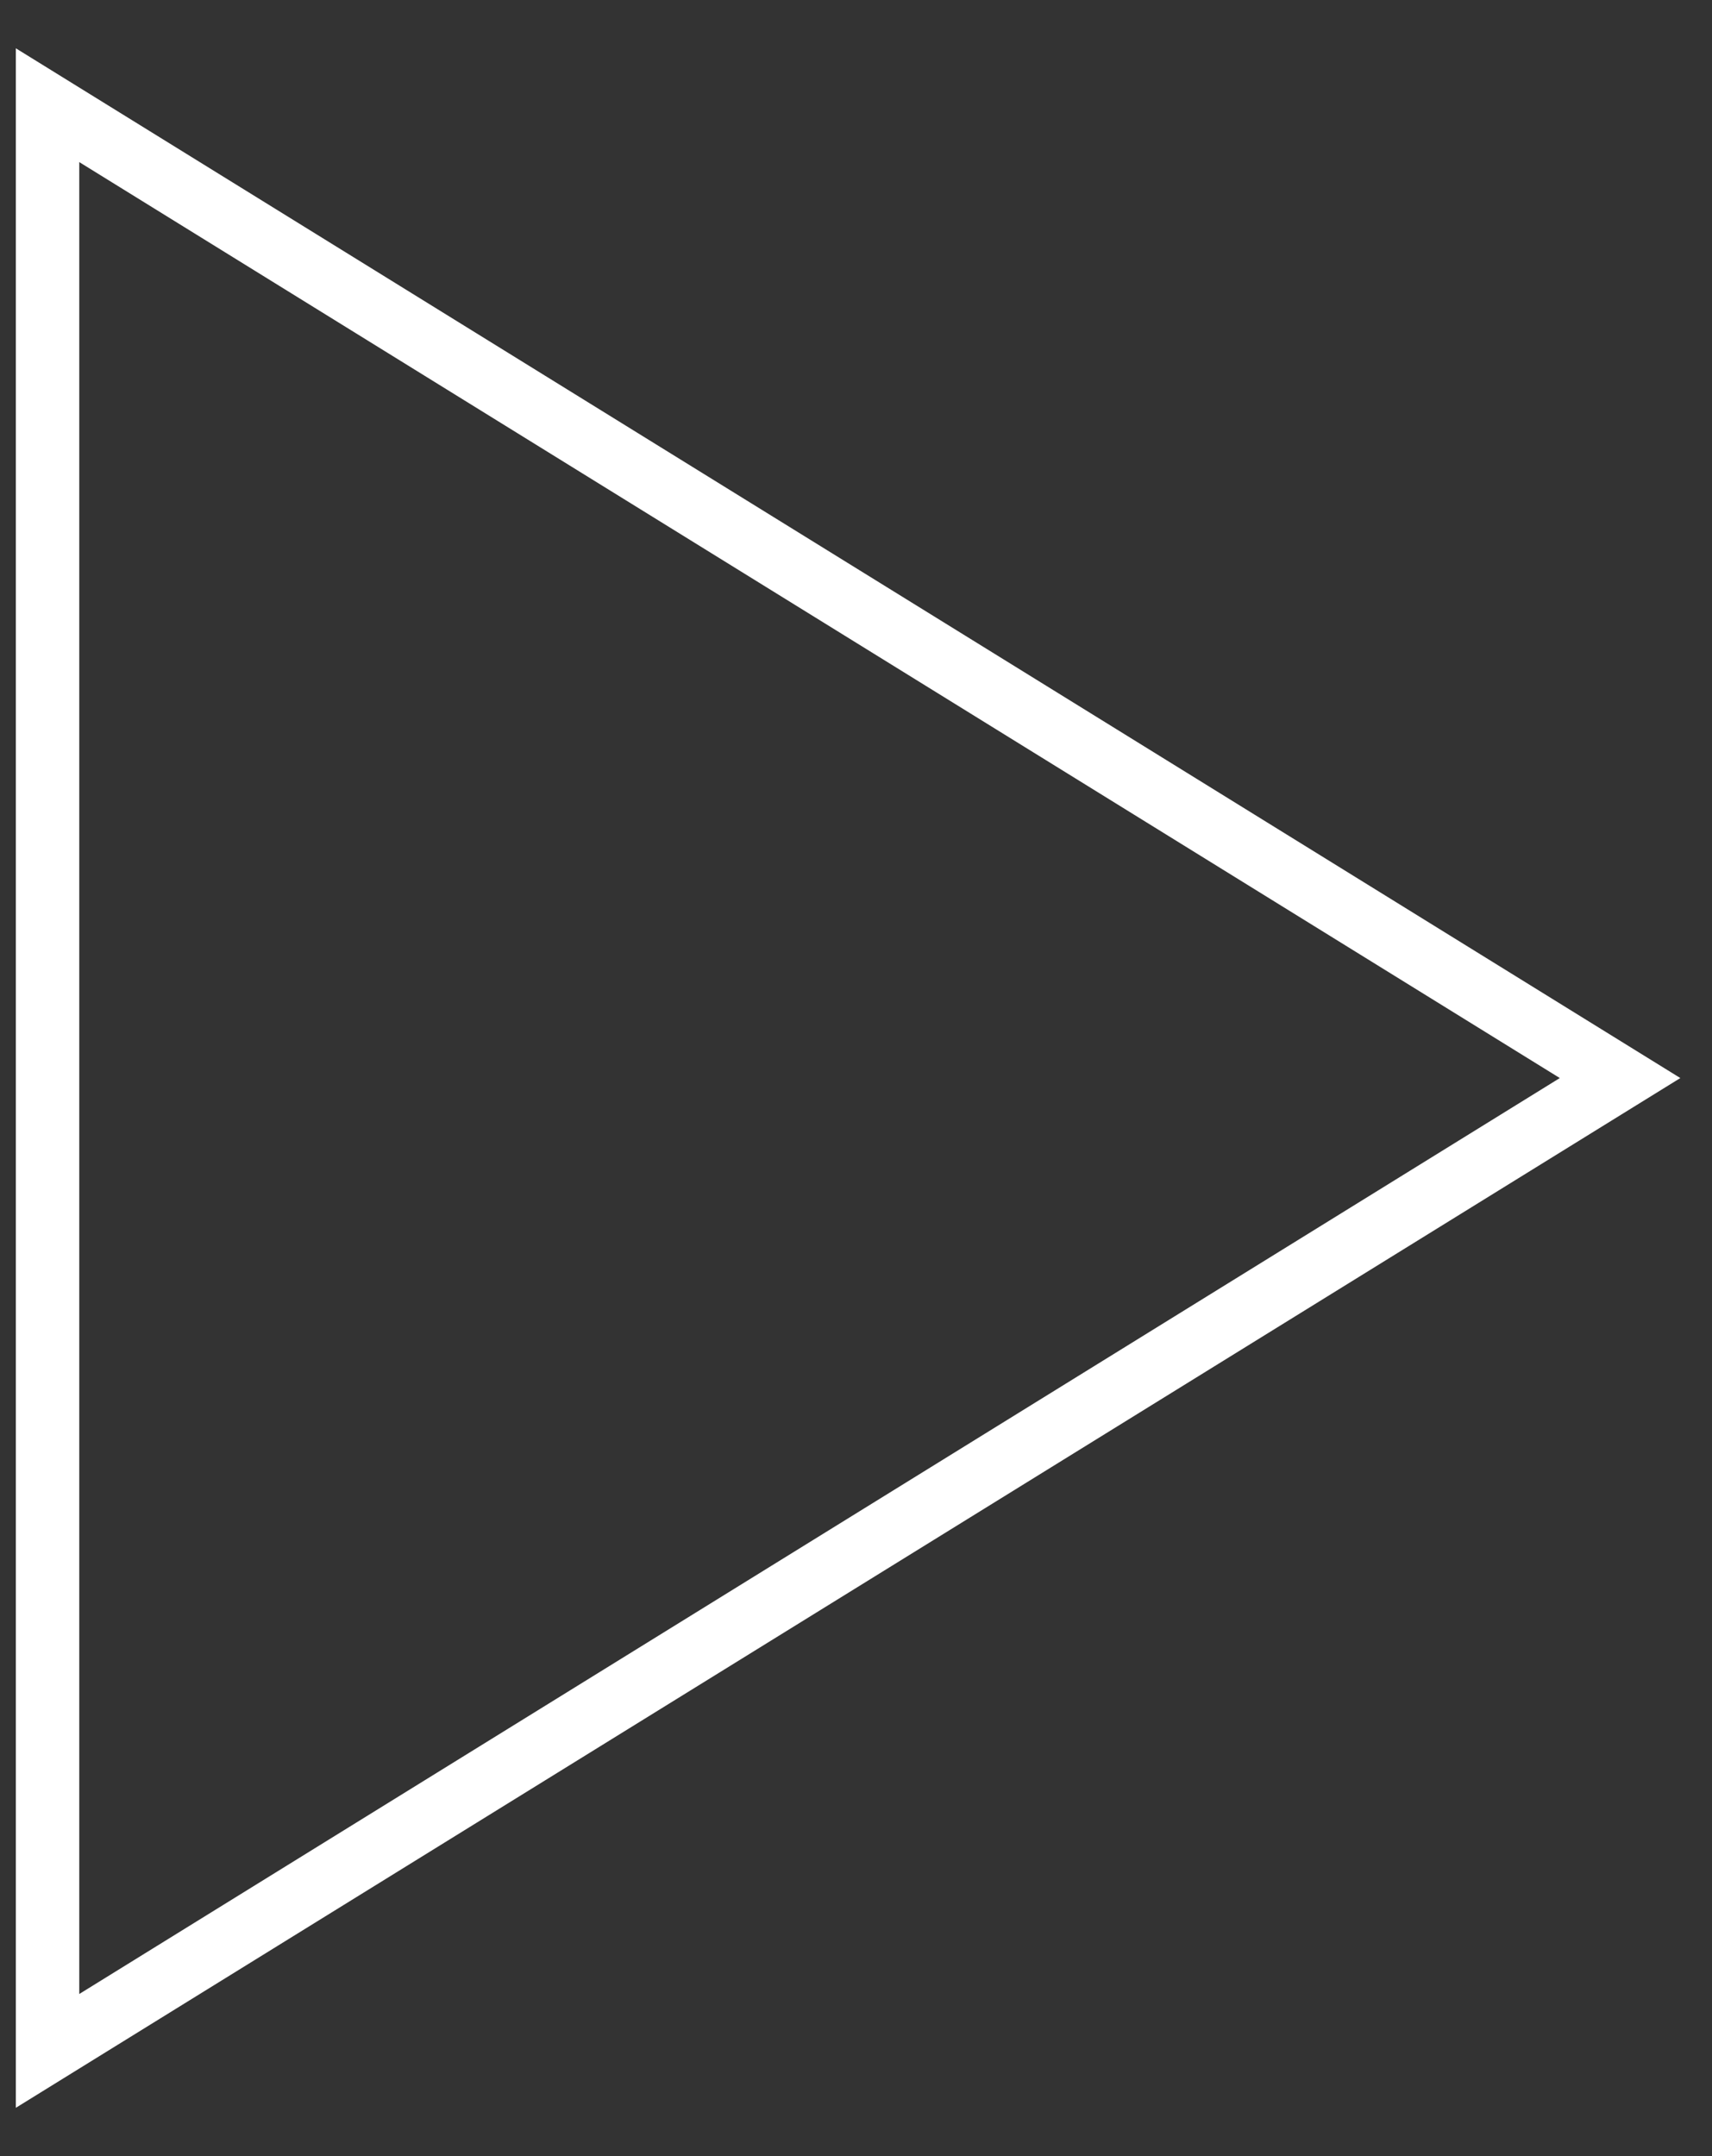 <svg width="27" height="34" viewBox="0 0 27 34" fill="none" xmlns="http://www.w3.org/2000/svg">
<rect x="0" y="0" width="27" height="34" fill="#333333" stroke="none"/>
<path d="M0.75 1.659L25.55 17L0.75 32.341L0.75 1.659Z" stroke="white"/>
</svg>
